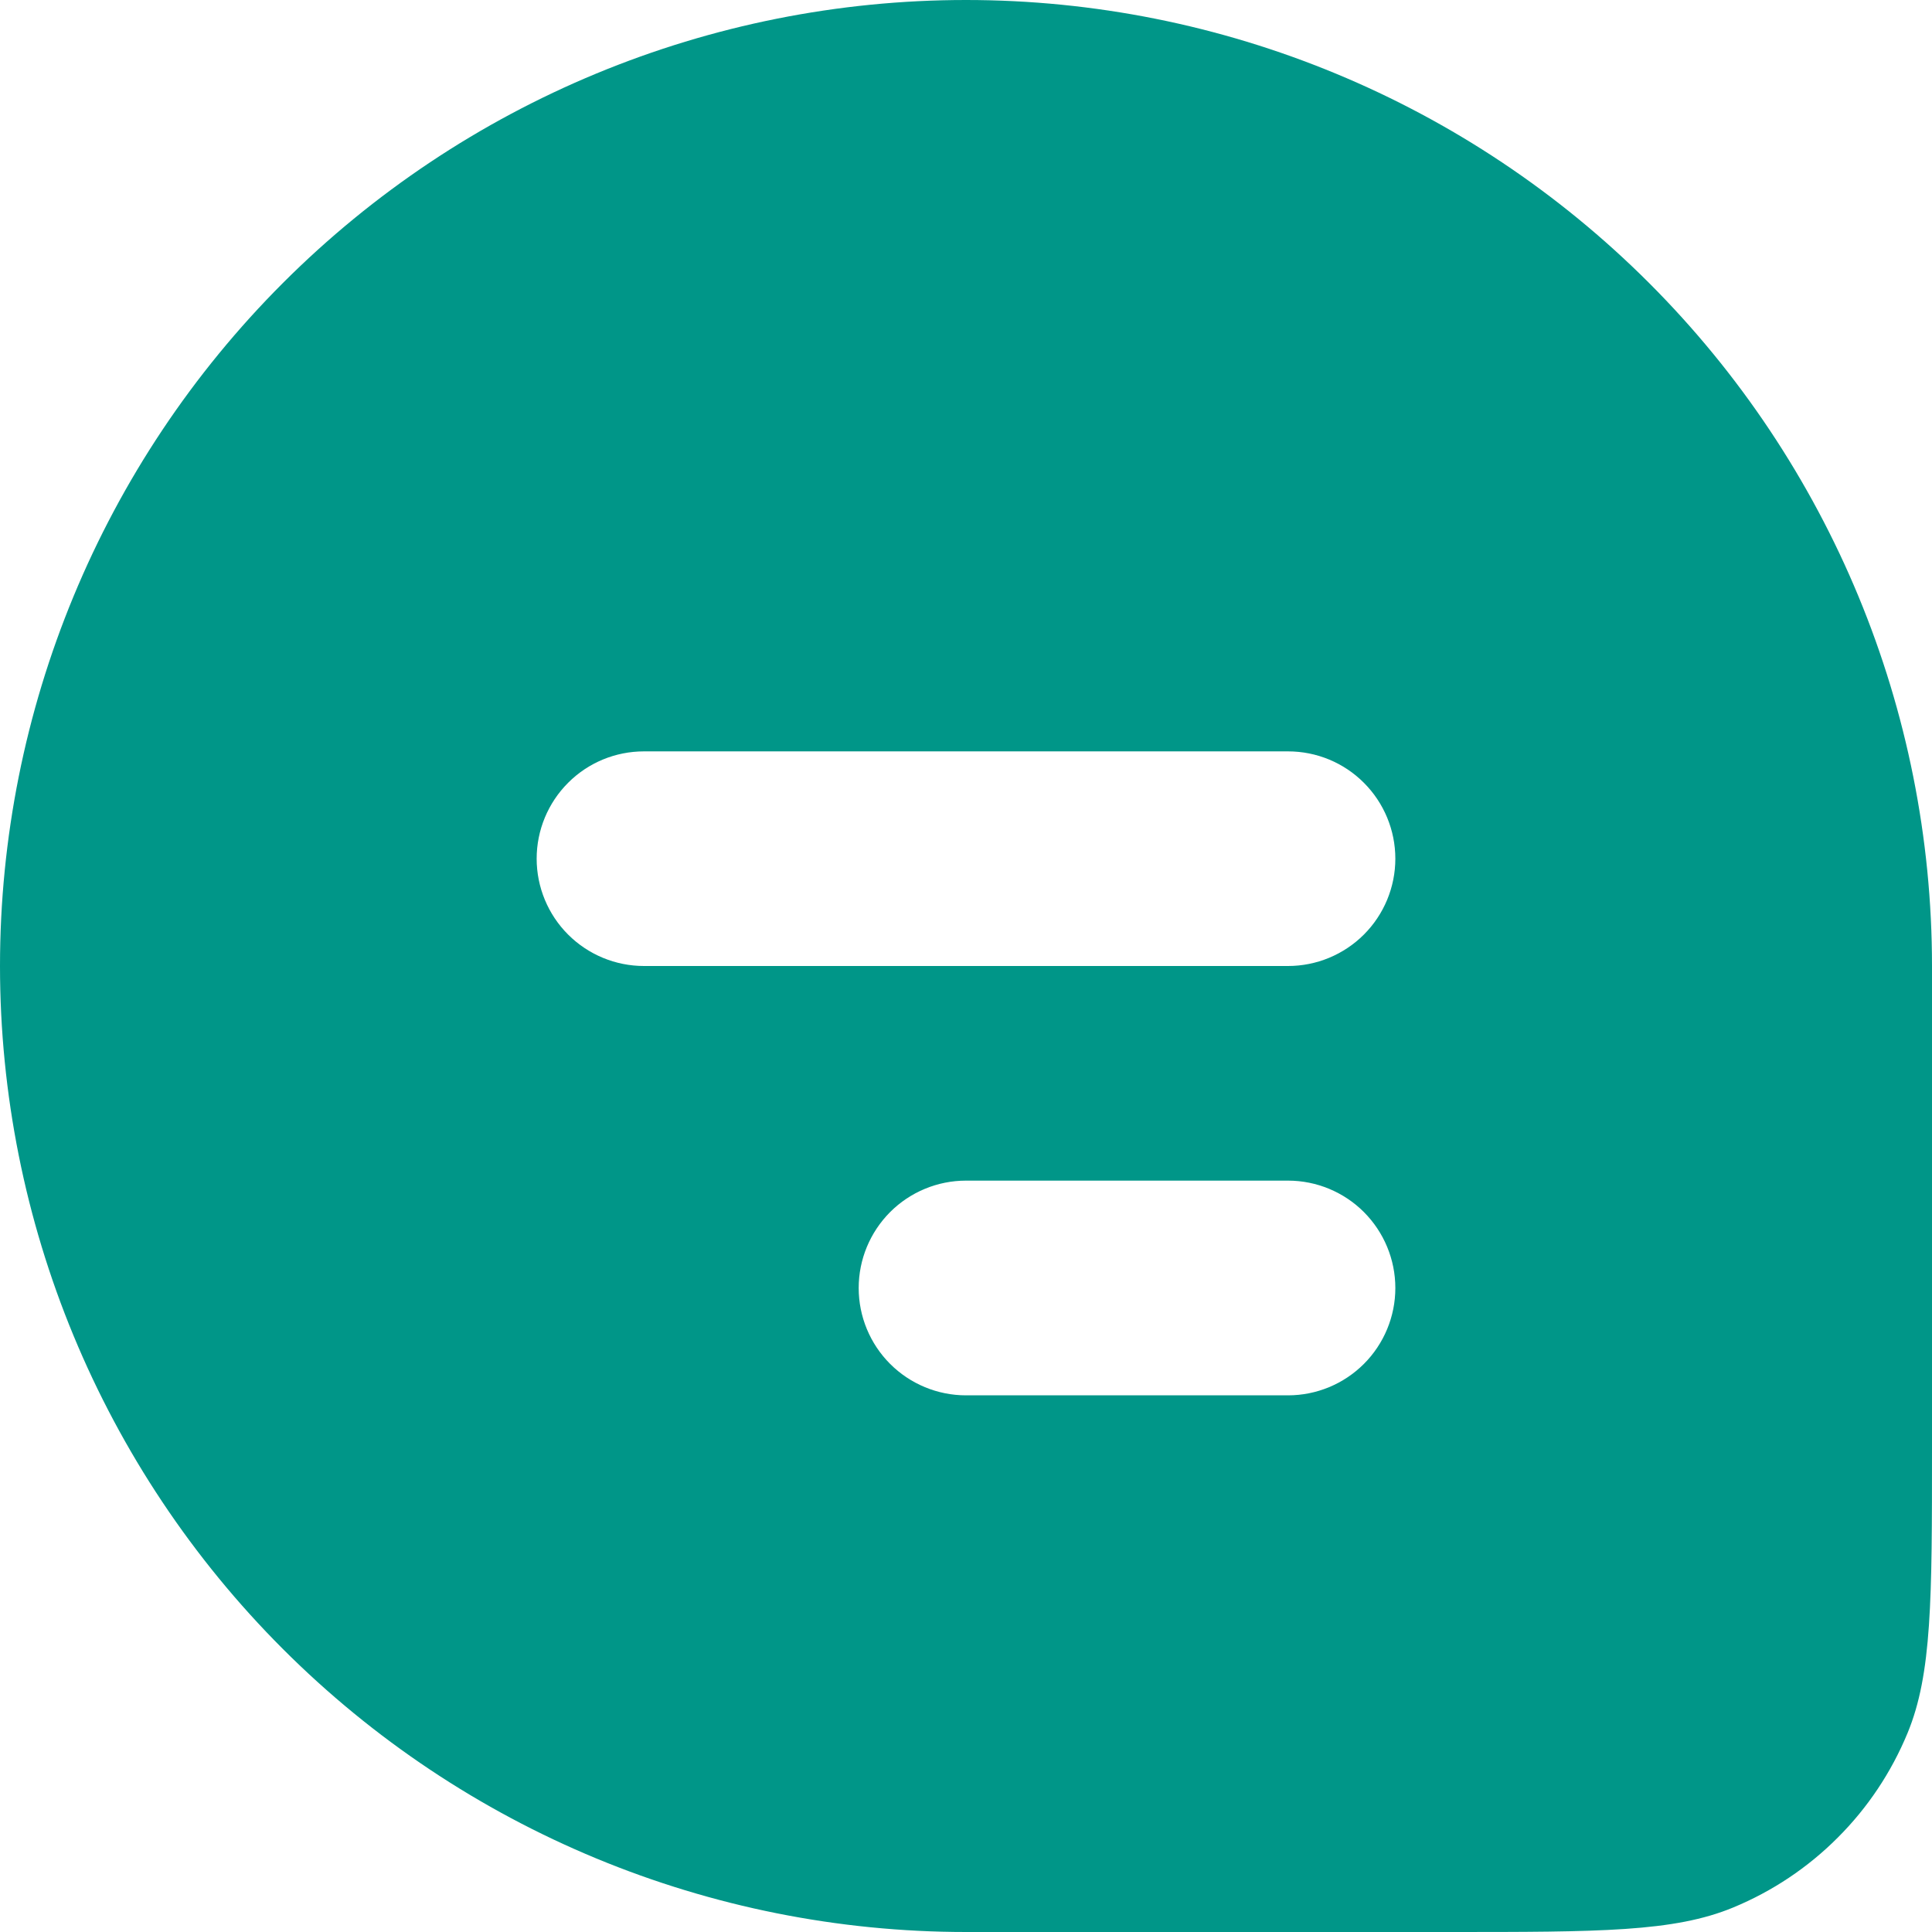 <svg width="22" height="22" viewBox="0 0 22 22" fill="none" xmlns="http://www.w3.org/2000/svg">
<path fill-rule="evenodd" clip-rule="evenodd" d="M11 0C8.083 4.34724e-08 5.285 1.159 3.222 3.222C1.159 5.285 0 8.083 0 11C0 13.917 1.159 16.715 3.222 18.778C5.285 20.841 8.083 22 11 22H16.5C18.209 22 19.063 22 19.736 21.721C20.181 21.537 20.586 21.267 20.926 20.926C21.267 20.586 21.537 20.181 21.721 19.736C22 19.063 22 18.209 22 16.5V11C22 8.083 20.841 5.285 18.778 3.222C16.715 1.159 13.917 0 11 0ZM6.111 9.778C6.111 9.454 6.24 9.143 6.469 8.914C6.698 8.684 7.009 8.556 7.333 8.556H14.667C14.991 8.556 15.302 8.684 15.531 8.914C15.76 9.143 15.889 9.454 15.889 9.778C15.889 10.102 15.76 10.413 15.531 10.642C15.302 10.871 14.991 11 14.667 11H7.333C7.009 11 6.698 10.871 6.469 10.642C6.24 10.413 6.111 10.102 6.111 9.778ZM9.778 14.667C9.778 14.342 9.907 14.032 10.136 13.802C10.365 13.573 10.676 13.444 11 13.444H14.667C14.991 13.444 15.302 13.573 15.531 13.802C15.76 14.032 15.889 14.342 15.889 14.667C15.889 14.991 15.76 15.302 15.531 15.531C15.302 15.76 14.991 15.889 14.667 15.889H11C10.676 15.889 10.365 15.76 10.136 15.531C9.907 15.302 9.778 14.991 9.778 14.667Z" fill="#009688"/>
</svg>
